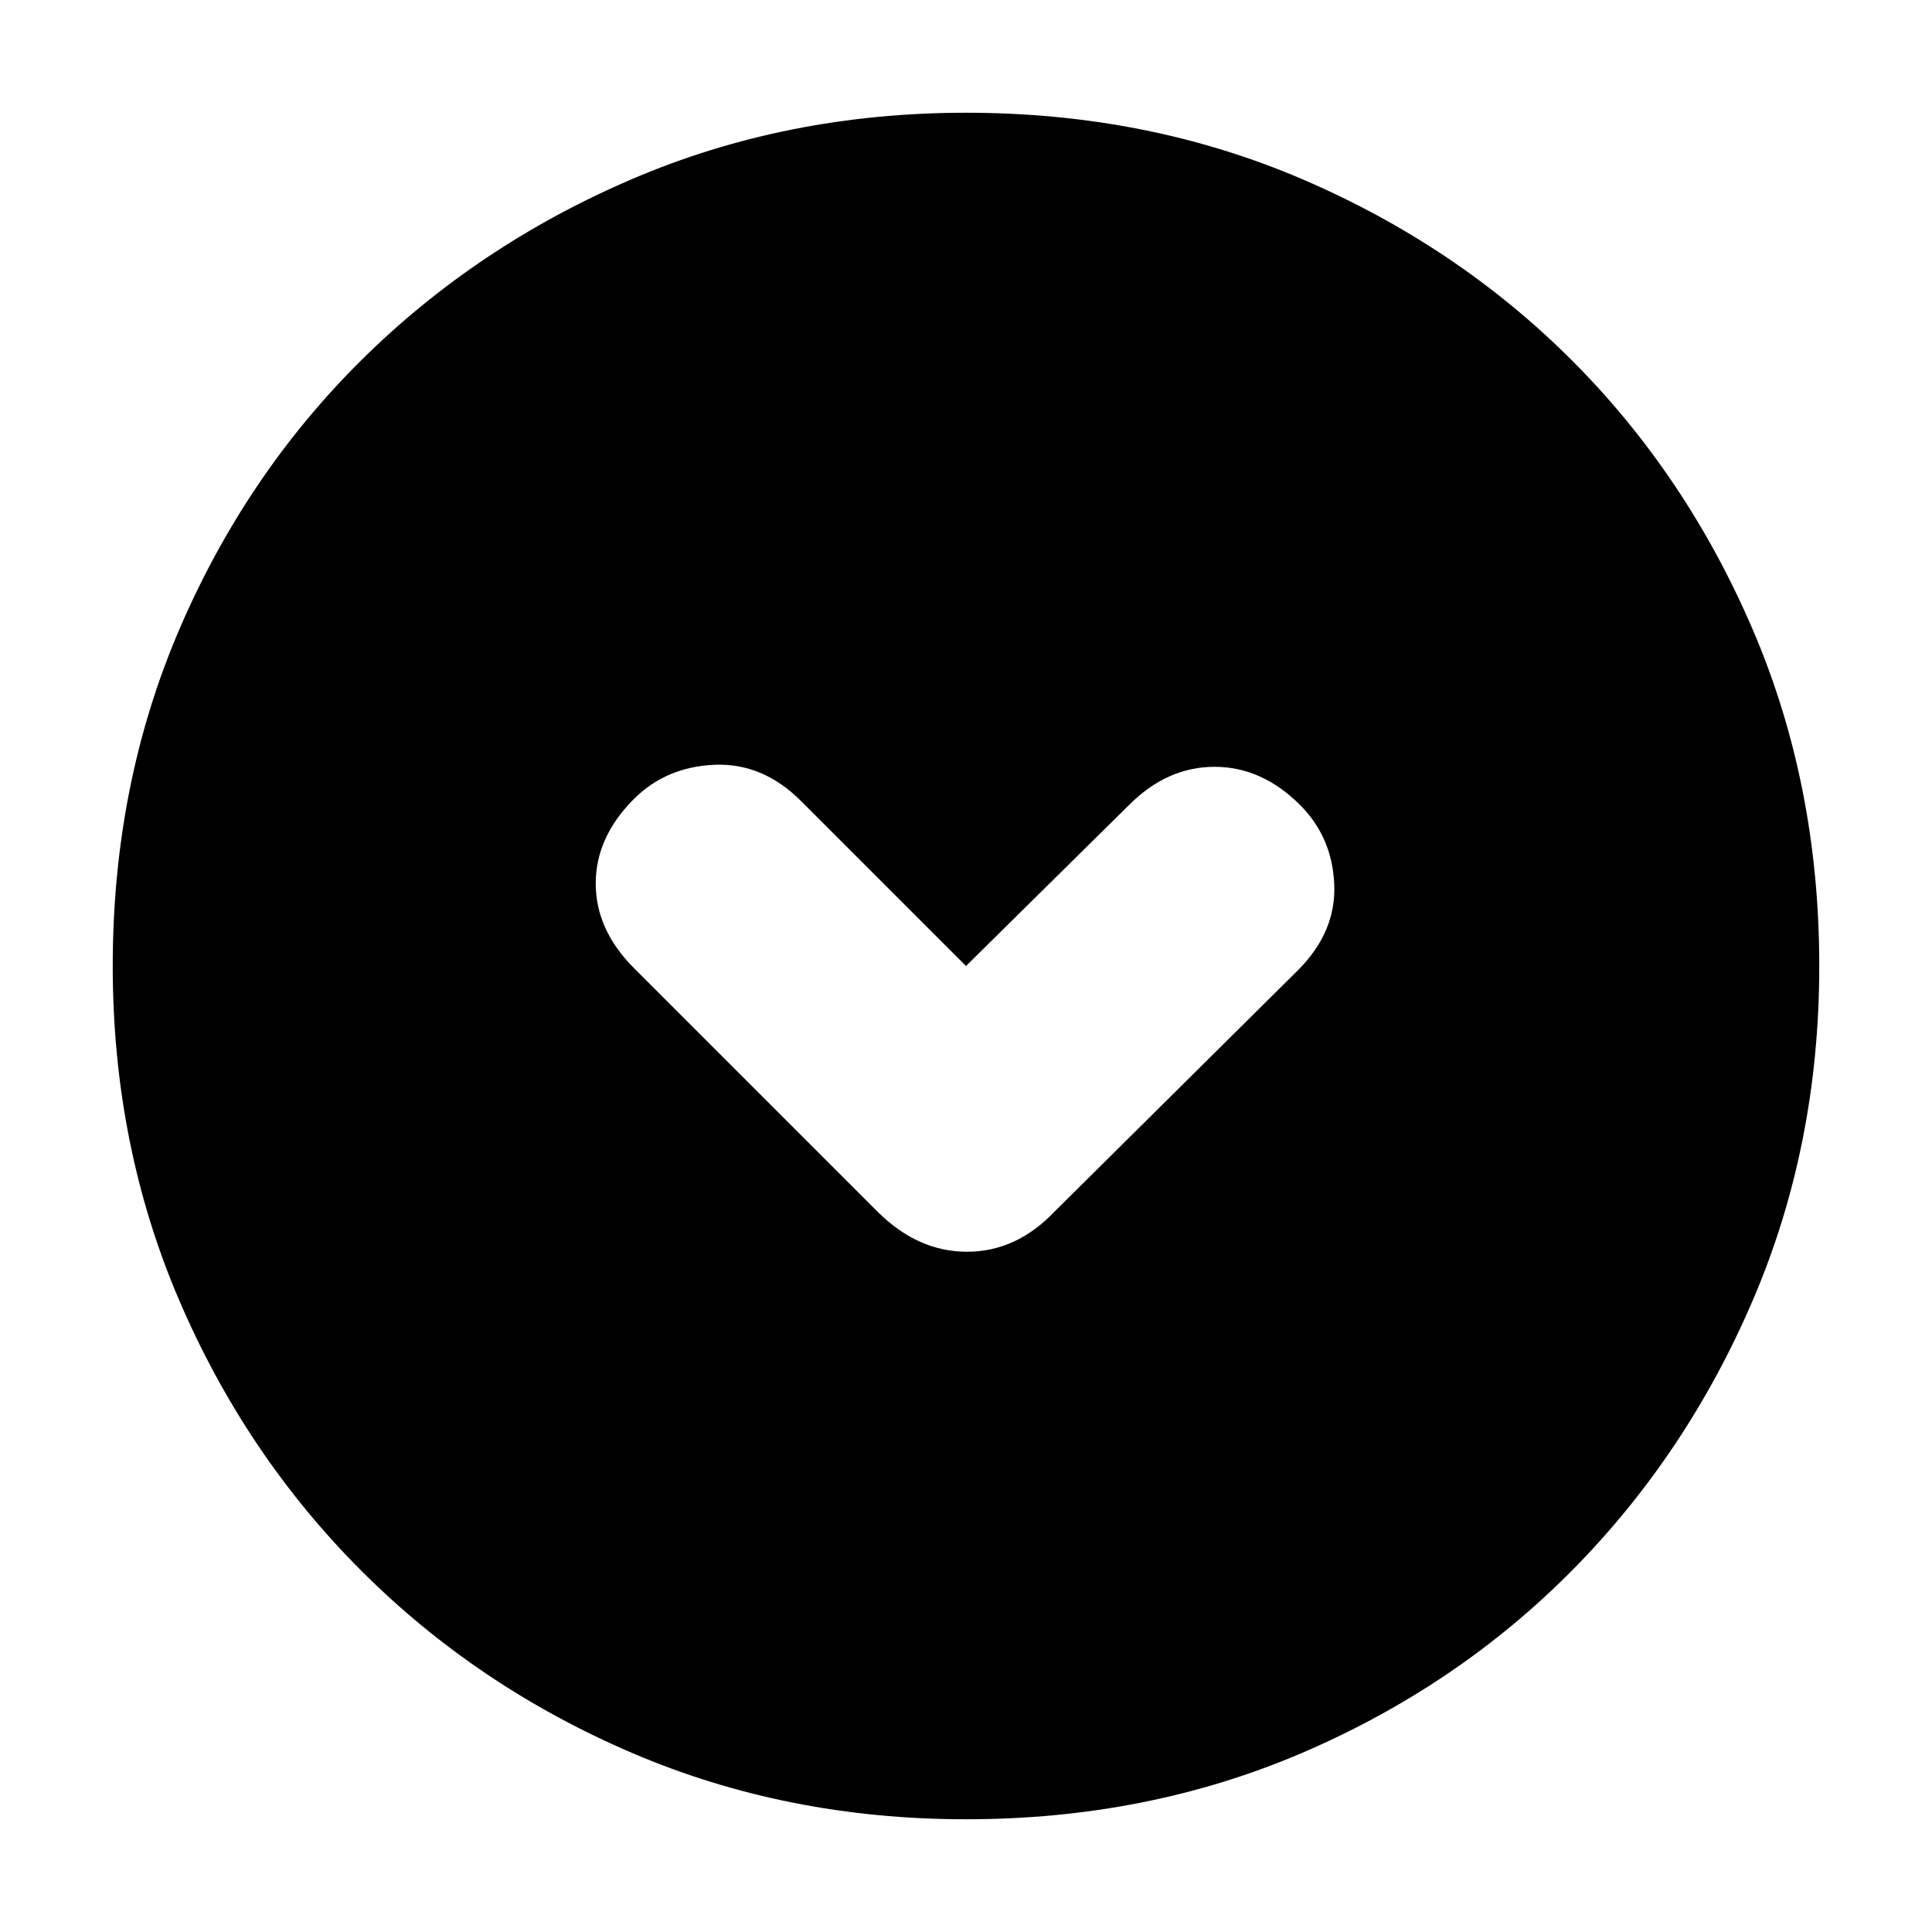 <svg xmlns="http://www.w3.org/2000/svg" height="20" width="20"><path d="M9.083 12.542q.417.416.927.416.511 0 .907-.416l2.521-2.5q.395-.396.374-.886-.02-.489-.354-.823-.396-.395-.885-.395-.49 0-.885.395L10 10 8.292 8.292q-.396-.396-.896-.375-.5.021-.834.354-.395.396-.395.875t.395.875ZM10 18.833q-1.854 0-3.458-.687-1.604-.688-2.802-1.886t-1.886-2.802Q1.167 11.854 1.167 10q0-1.875.687-3.479.688-1.604 1.886-2.792 1.198-1.187 2.802-1.875Q8.146 1.167 10 1.167q1.875 0 3.479.687 1.604.688 2.792 1.875 1.187 1.188 1.875 2.792.687 1.604.687 3.479 0 1.854-.687 3.458-.688 1.604-1.875 2.802-1.188 1.198-2.792 1.886-1.604.687-3.479.687Z"/></svg>